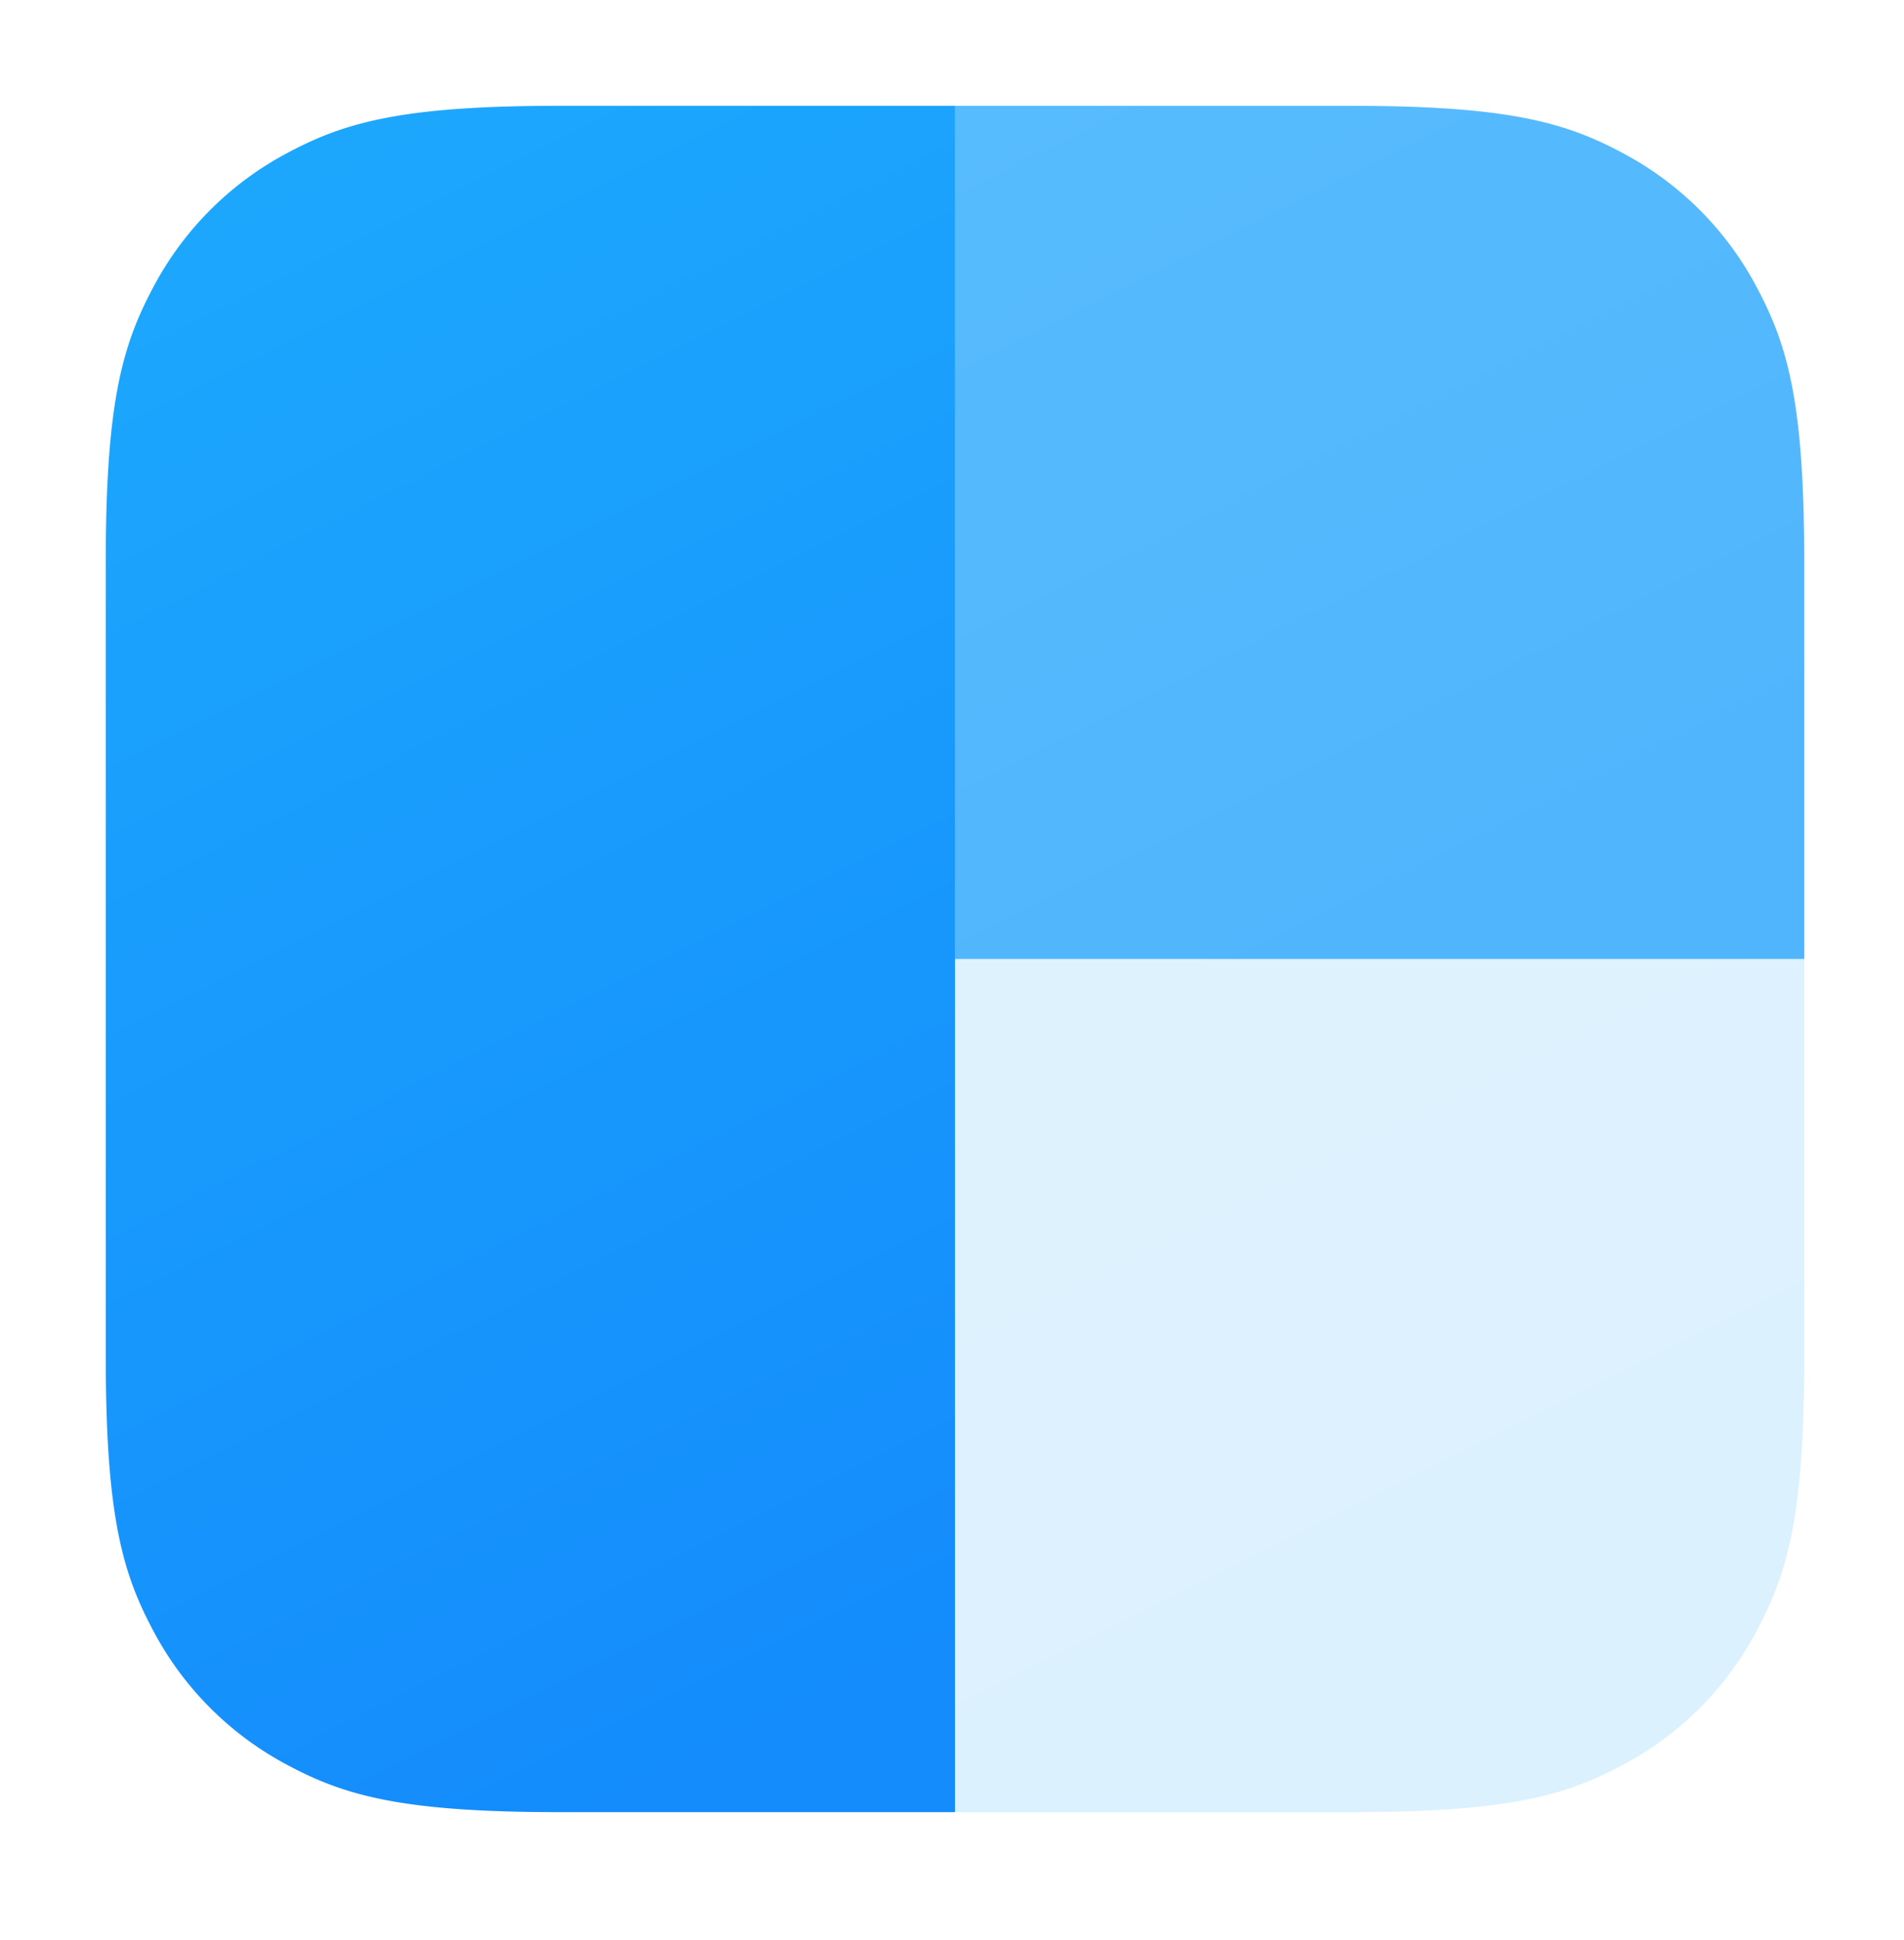 <svg xmlns="http://www.w3.org/2000/svg" width="62.836" height="64" fill="none" viewBox="0 0 54 55"><g filter="url(#a)"><path fill="#C4D3E0" fill-opacity=".2" d="M38.305 51.369h-22.44l-.916-.008c-3.79-.061-5.297-.523-6.815-1.338a9.137 9.137 0 0 1-3.794-3.81l-.18-.352c-.73-1.478-1.129-3.109-1.158-6.94L3 15.918c0-4.492.466-6.12 1.34-7.763a9.138 9.138 0 0 1 3.794-3.81l.351-.181c1.472-.731 3.096-1.132 6.911-1.162L38.305 3c4.473 0 6.095.468 7.73 1.346a9.137 9.137 0 0 1 3.794 3.809l.18.353c.73 1.477 1.129 3.108 1.158 6.94l.002 23.003-.007.92c-.061 3.804-.521 5.318-1.333 6.843a9.136 9.136 0 0 1-3.794 3.809l-.35.182c-1.531.76-3.227 1.164-7.38 1.164Z"/></g><path fill="url(#b)" d="M51.17 27.184v11.267c0 4.492-.465 6.12-1.34 7.763a9.136 9.136 0 0 1-3.793 3.809c-1.636.878-3.258 1.345-7.731 1.345h-11.22V27.184H51.17Z"/><path fill="url(#c)" d="M27.086 3h11.22c4.473 0 6.095.468 7.73 1.346a9.137 9.137 0 0 1 3.794 3.809c.875 1.642 1.34 3.271 1.34 7.763v11.266H27.086V3Z"/><path fill="url(#d)" d="M15.865 3h11.22v48.369h-11.22c-4.474 0-6.096-.468-7.731-1.346a9.137 9.137 0 0 1-3.794-3.81C3.466 44.572 3 42.944 3 38.452V15.918c0-4.492.466-6.12 1.34-7.763a9.138 9.138 0 0 1 3.794-3.81C9.769 3.469 11.39 3 15.864 3Z"/><defs><linearGradient id="b" x1="39.128" x2="51.25" y1="27.184" y2="51.328" gradientUnits="userSpaceOnUse"><stop stop-color="#DEF2FE"/><stop offset="1" stop-color="#DBF1FE"/></linearGradient><linearGradient id="c" x1="27.086" x2="39.208" y1="3" y2="27.144" gradientUnits="userSpaceOnUse"><stop stop-color="#57BCFD"/><stop offset="1" stop-color="#51B5FD"/></linearGradient><linearGradient id="d" x1="12.032" x2="32.639" y1="3" y2="44.045" gradientUnits="userSpaceOnUse"><stop stop-color="#1CA7FD"/><stop offset="1" stop-color="#148CFC"/></linearGradient><filter id="a" width="53.6" height="53.797" x=".286" y=".286" color-interpolation-filters="sRGB" filterUnits="userSpaceOnUse"><feFlood flood-opacity="0" result="BackgroundImageFix"/><feBlend in="SourceGraphic" in2="BackgroundImageFix" result="shape"/><feGaussianBlur result="effect1_foregroundBlur_1_3263" stdDeviation="1.357"/></filter></defs></svg>